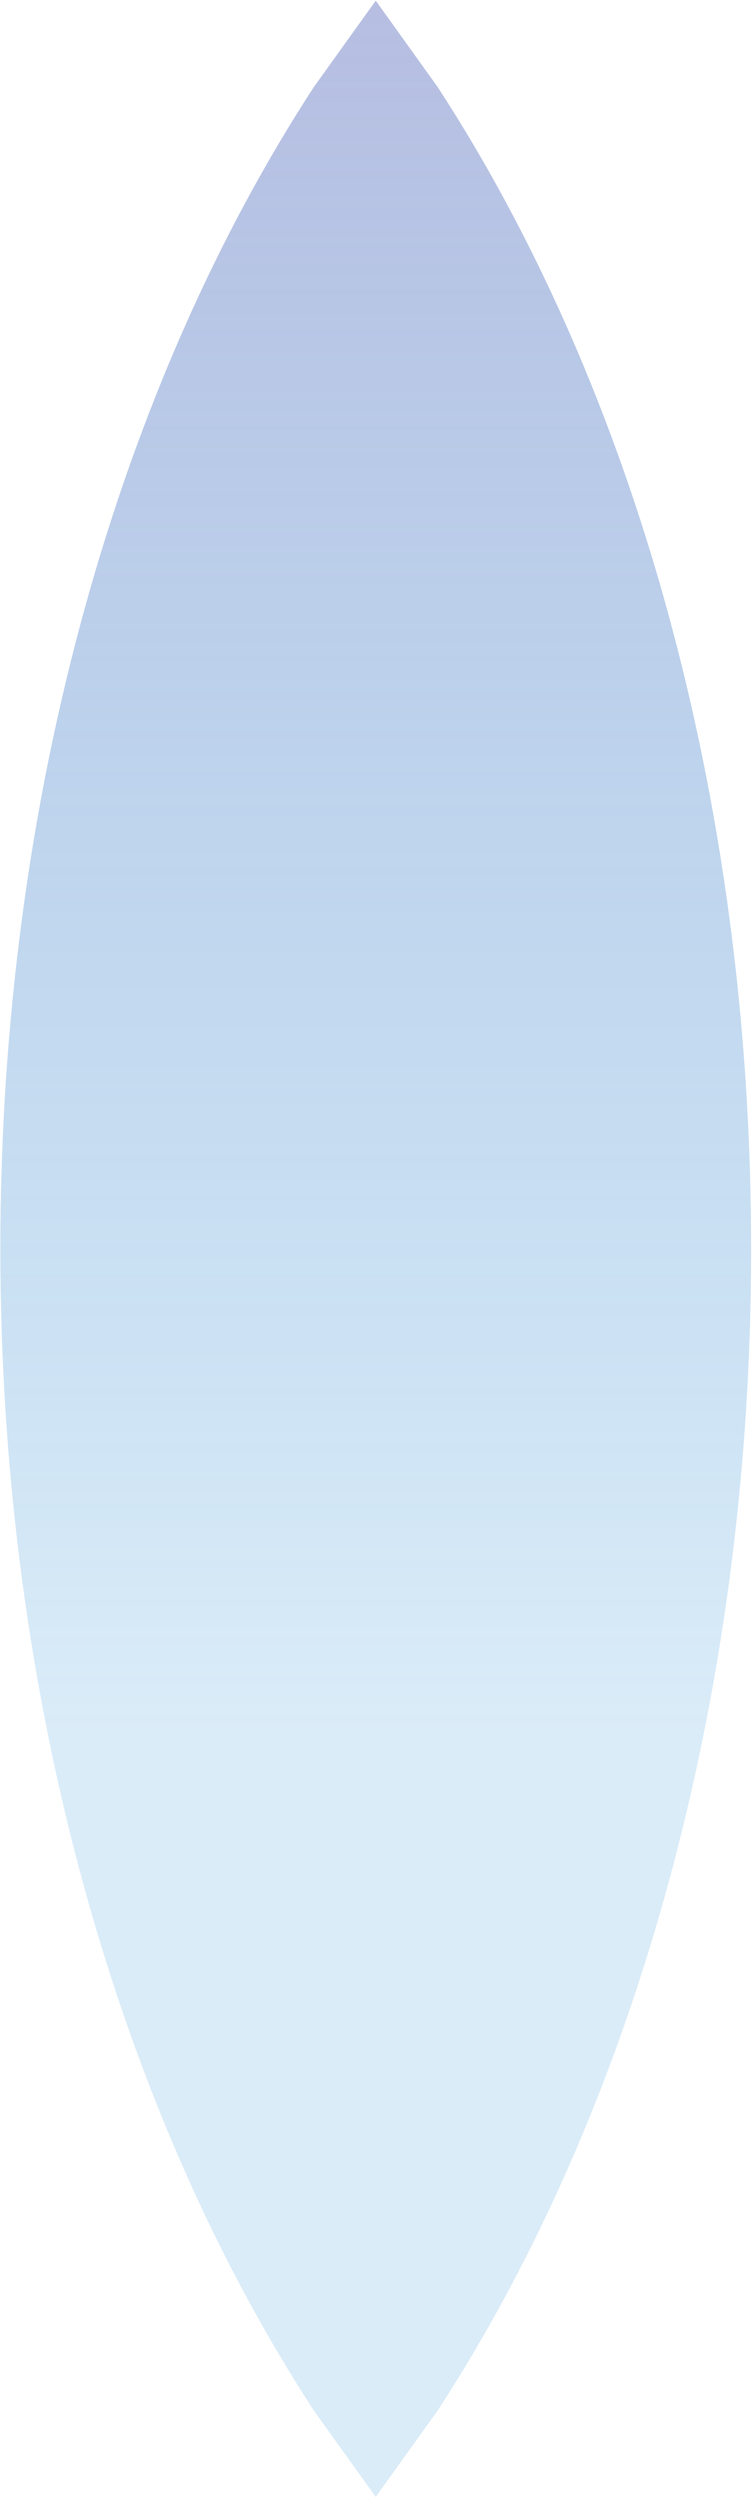 <svg version="1.1" xmlns="http://www.w3.org/2000/svg" xmlns:xlink="http://www.w3.org/1999/xlink" width="378px" height="1251.333px" class="slides-canvas" viewBox="-1 -1 284 939" preserveAspectRatio="none"> 
 <defs> 
  <linearGradient id="lg_260a80d0_806e7dc3_90_cb_75330d" x1="0" y1="1486" x2="0" y2="2423" spreadMethod="reflect" gradientUnits="userSpaceOnUse"> 
   <stop offset="0.31" stop-color="#0A80D0" stop-opacity="0.15" /> 
   <stop offset="1" stop-color="#6E7DC3" stop-opacity="0.5" /> 
  </linearGradient> 
 </defs> 
 <g text-rendering="geometricPrecision" transform="scale(1, 1)"> 
  <g transform="matrix(-1, 0, 0, -1, 1050.679, 550.091)"> 
   <path fill="url(#lg_260a80d0_806e7dc3_90_cb_75330d)" d="M910.34-386.75L933.52-354.47C1006.44-242.76 1051.55-88.42 1051.55 82.05 1051.55 252.52 1006.44 406.85 933.52 518.56L910.34 550.84 887.16 518.56C814.24 406.85 769.13 252.52 769.13 82.05 769.13-88.43 814.24-242.76 887.16-354.47z" /> 
  </g> 
 </g> 
</svg>